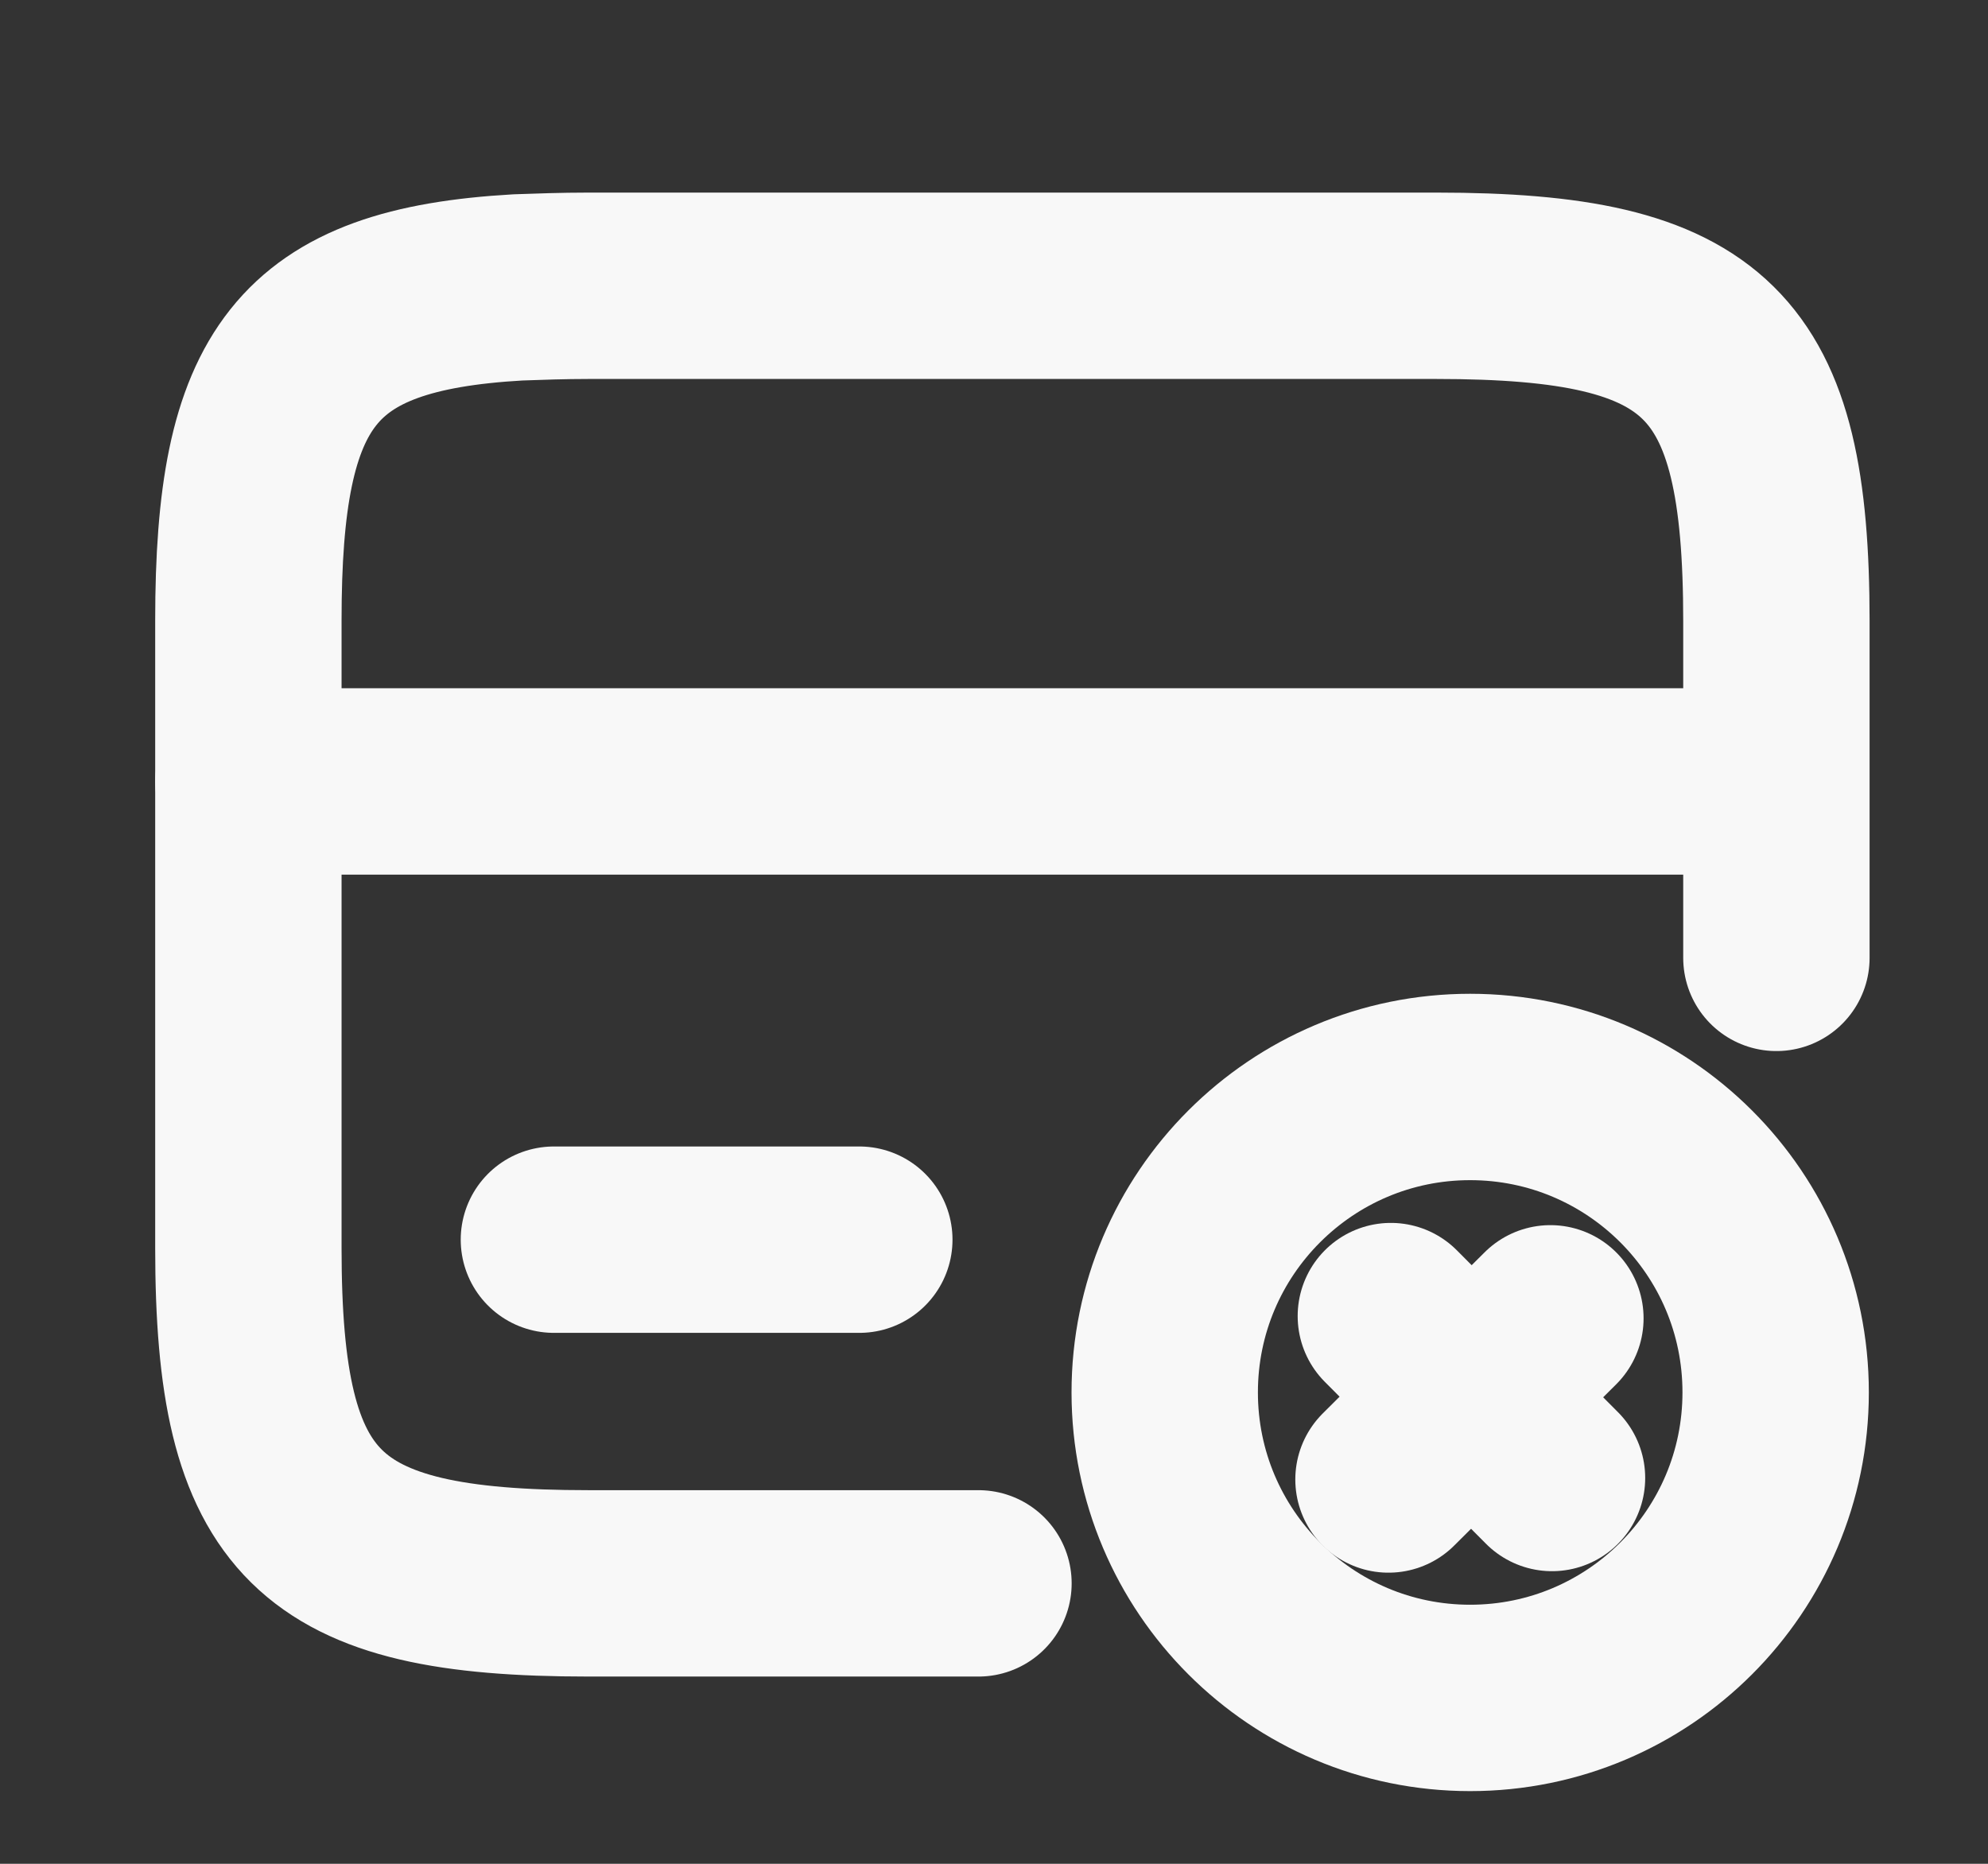 <svg width="16" height="15" viewBox="0 0 16 15" fill="none" xmlns="http://www.w3.org/2000/svg">
<rect x="0" y="0" width="16" height="15" fill="#333333" stroke="none"/>
<path d="M1.999 6.289L14.291 6.289" stroke="#F8F8F8" stroke-width="1.5" stroke-miterlimit="10" stroke-linecap="round" stroke-linejoin="round"/>
<path d="M7.875 12.743L4.734 12.743C2.552 12.743 1.999 12.202 1.999 10.045L1.999 4.992C1.999 3.038 2.454 2.411 4.169 2.313C4.341 2.307 4.531 2.3 4.734 2.3L11.562 2.3C13.744 2.3 14.297 2.841 14.297 4.999L14.297 7.709" stroke="#F8F8F8" stroke-width="1.5" stroke-linecap="round" stroke-linejoin="round"/>
<path d="M11.832 13.665C13.19 13.665 14.291 12.564 14.291 11.206C14.291 9.848 13.19 8.748 11.832 8.748C10.475 8.748 9.374 9.848 9.374 11.206C9.374 12.564 10.475 13.665 11.832 13.665Z" stroke="#F8F8F8" stroke-width="1.5" stroke-miterlimit="10" stroke-linecap="round" stroke-linejoin="round"/>
<path d="M12.491 11.895L11.194 10.592" stroke="#F8F8F8" stroke-width="1.5" stroke-miterlimit="10" stroke-linecap="round" stroke-linejoin="round"/>
<path d="M12.478 10.61L11.175 11.907" stroke="#F8F8F8" stroke-width="1.5" stroke-miterlimit="10" stroke-linecap="round" stroke-linejoin="round"/>
<path d="M4.458 9.977H6.916" stroke="#F8F8F8" stroke-width="1.5" stroke-miterlimit="10" stroke-linecap="round" stroke-linejoin="round"/>
</svg>
